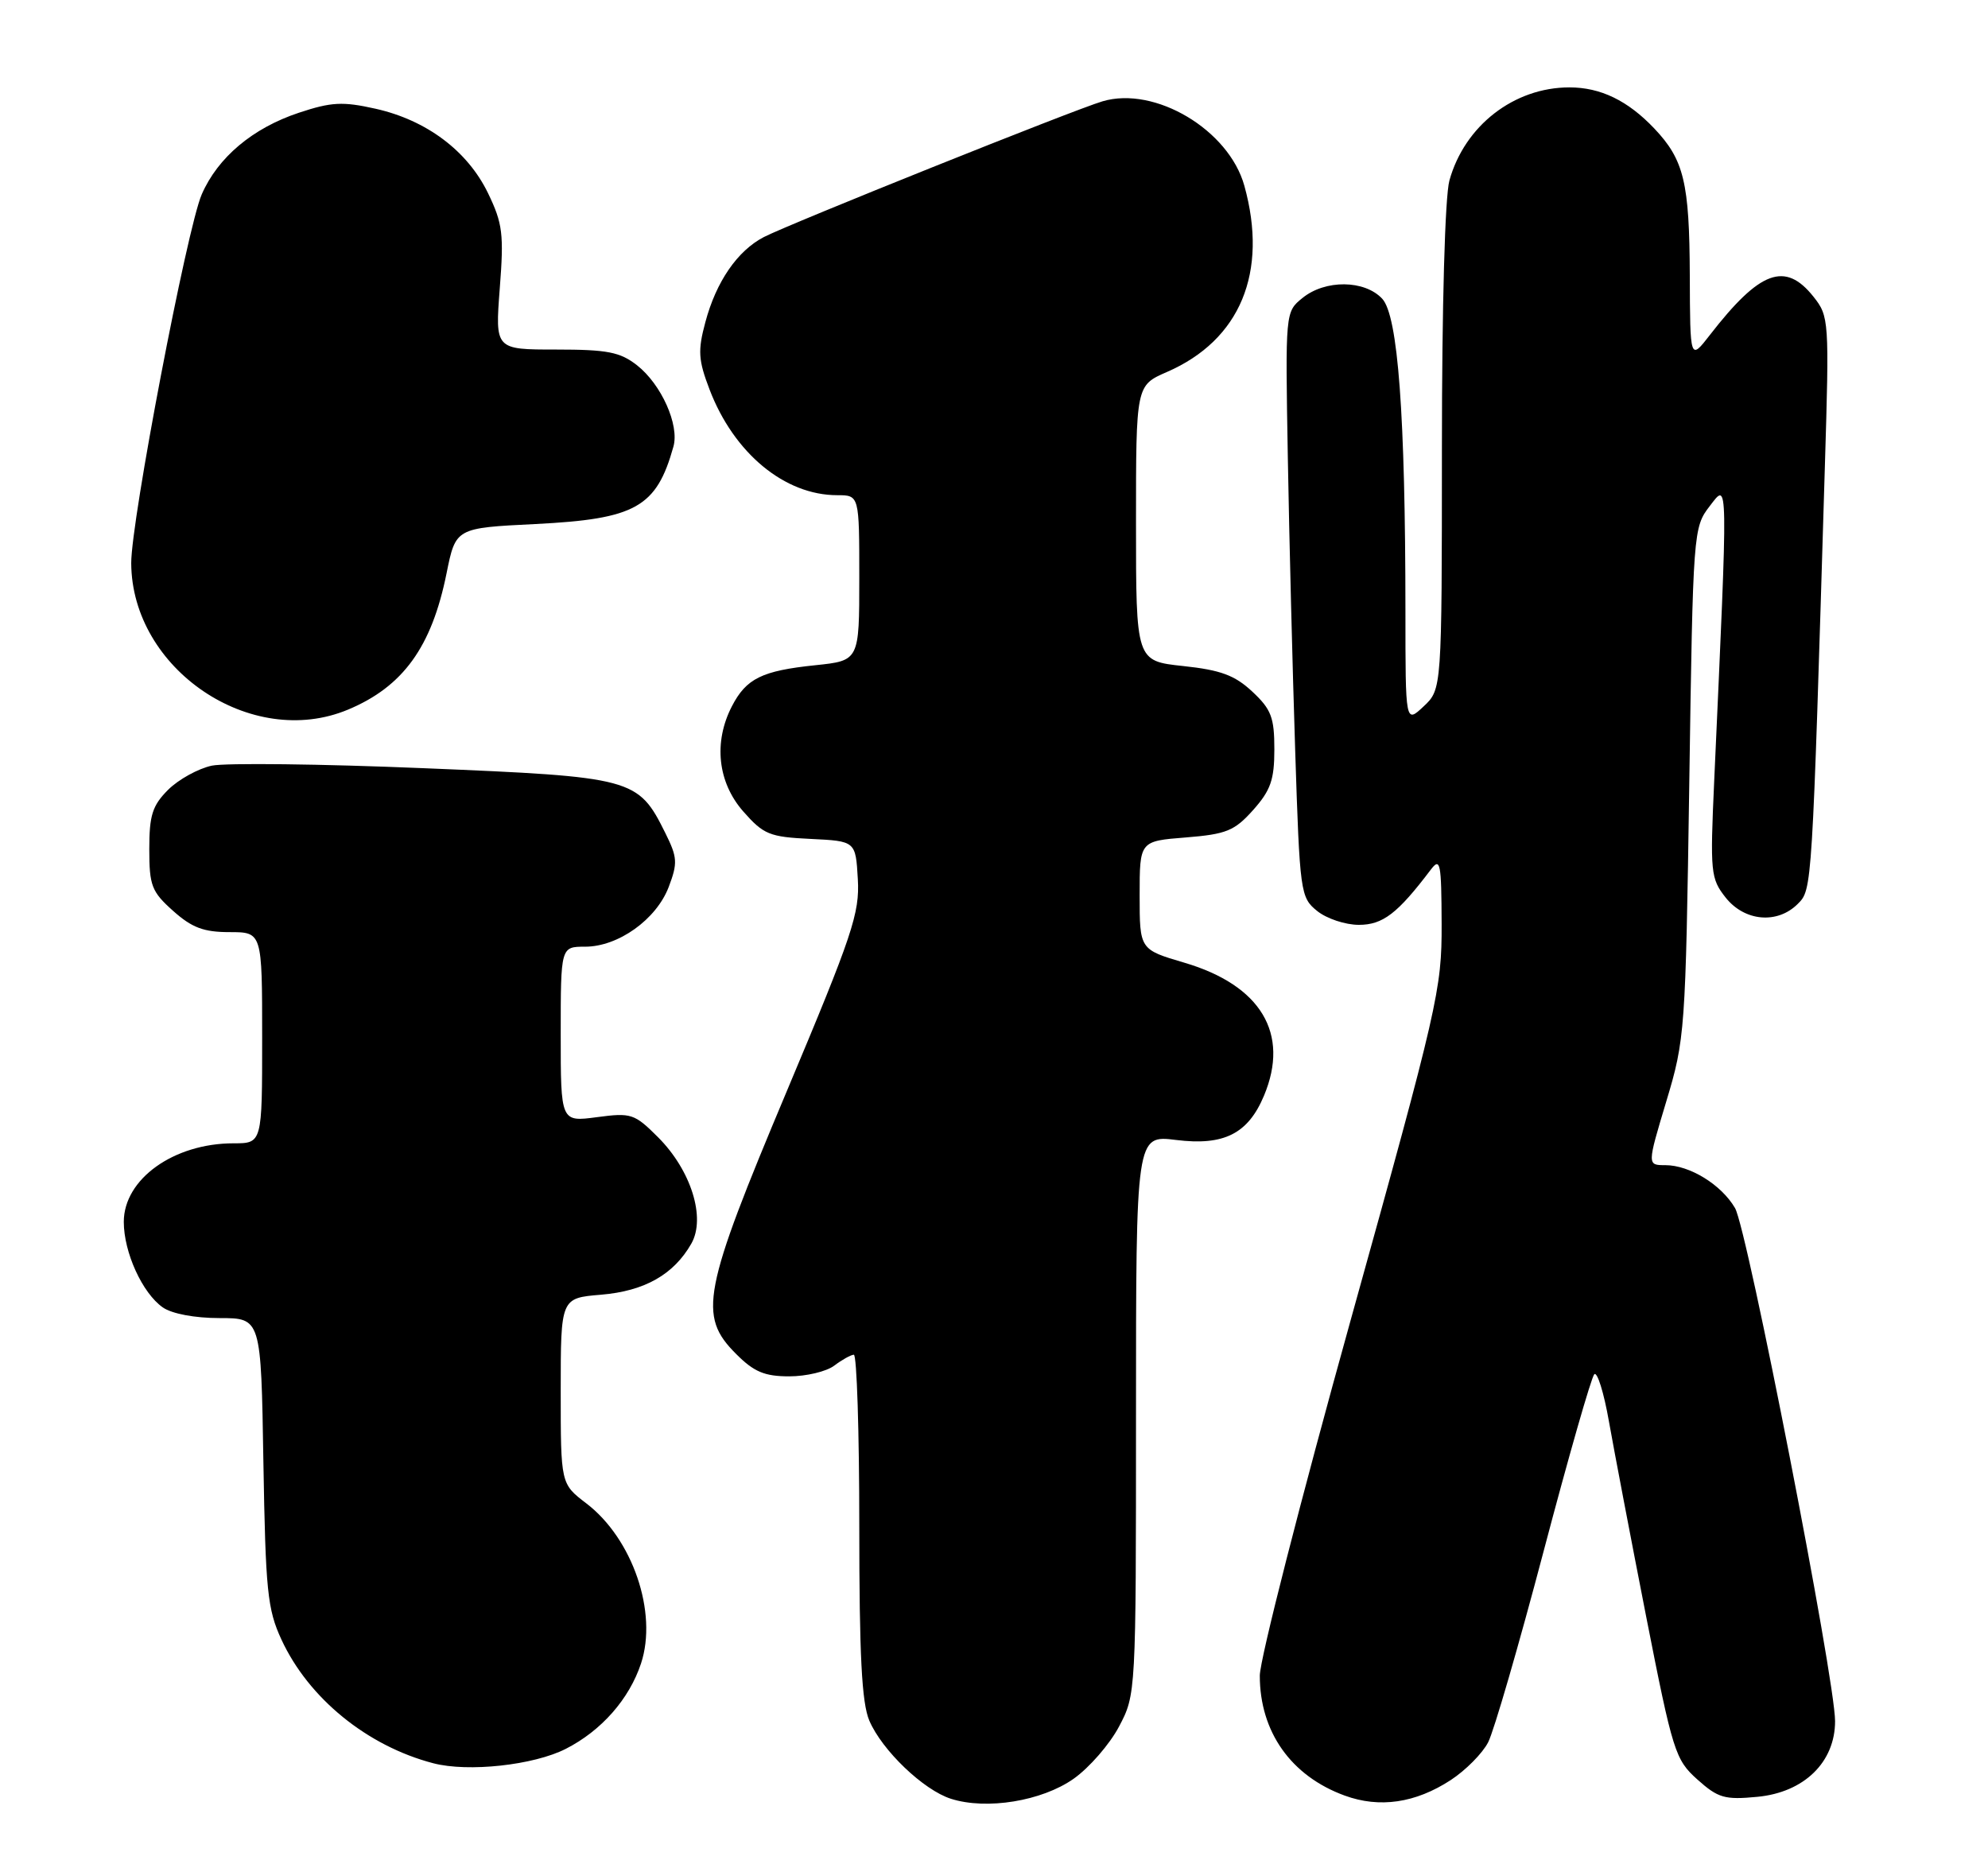 <?xml version="1.0" encoding="UTF-8" standalone="no"?>
<!DOCTYPE svg PUBLIC "-//W3C//DTD SVG 1.1//EN" "http://www.w3.org/Graphics/SVG/1.1/DTD/svg11.dtd" >
<svg xmlns="http://www.w3.org/2000/svg" xmlns:xlink="http://www.w3.org/1999/xlink" version="1.1" viewBox="0 0 273 256">
 <g >
 <path fill="currentColor"
d=" M 147.42 244.27 C 149.58 242.75 152.39 239.52 153.67 237.09 C 155.99 232.70 156.00 232.55 156.00 194.27 C 156.00 155.86 156.00 155.86 161.50 156.54 C 168.08 157.36 171.39 155.69 173.58 150.45 C 177.14 141.94 173.16 135.30 162.65 132.20 C 156.50 130.39 156.50 130.39 156.50 122.95 C 156.50 115.50 156.50 115.50 162.84 115.00 C 168.42 114.55 169.52 114.10 172.09 111.23 C 174.49 108.53 175.00 107.09 175.00 102.89 C 175.00 98.52 174.57 97.40 171.98 94.98 C 169.57 92.73 167.64 92.01 162.48 91.46 C 156.00 90.77 156.00 90.77 156.00 71.85 C 156.00 52.93 156.00 52.93 160.25 51.08 C 170.32 46.70 174.18 37.40 170.88 25.51 C 168.75 17.83 158.61 11.78 151.41 13.91 C 147.57 15.03 108.41 30.74 104.90 32.55 C 101.27 34.43 98.34 38.68 96.86 44.25 C 95.81 48.15 95.89 49.44 97.44 53.49 C 100.78 62.23 107.75 68.00 114.97 68.00 C 118.00 68.00 118.00 68.00 118.00 79.36 C 118.00 90.72 118.00 90.72 111.95 91.35 C 104.63 92.11 102.48 93.17 100.51 96.98 C 97.96 101.91 98.55 107.42 102.06 111.42 C 104.86 114.60 105.66 114.93 111.31 115.20 C 117.50 115.50 117.50 115.50 117.80 120.72 C 118.07 125.40 117.08 128.35 108.05 149.83 C 96.47 177.37 95.83 180.68 101.08 185.92 C 103.54 188.39 104.99 189.00 108.39 189.00 C 110.71 189.00 113.49 188.34 114.56 187.53 C 115.63 186.72 116.84 186.05 117.25 186.03 C 117.66 186.01 118.00 196.59 118.00 209.53 C 118.00 227.33 118.34 233.85 119.38 236.28 C 121.13 240.37 126.82 245.81 130.59 247.01 C 135.49 248.57 143.06 247.33 147.42 244.27 Z  M 199.22 244.44 C 201.27 243.10 203.58 240.77 204.36 239.25 C 205.14 237.74 208.57 225.93 211.98 213.00 C 215.39 200.07 218.52 189.15 218.93 188.72 C 219.33 188.29 220.25 191.21 220.95 195.22 C 221.66 199.22 223.96 211.28 226.06 222.00 C 229.71 240.56 230.05 241.64 233.09 244.36 C 235.94 246.91 236.84 247.17 241.33 246.74 C 247.75 246.13 252.00 241.98 252.00 236.35 C 252.00 230.58 239.95 168.77 238.26 165.89 C 236.38 162.67 232.03 160.00 228.69 160.00 C 226.19 160.00 226.19 160.00 228.82 151.25 C 231.39 142.71 231.47 141.68 231.98 107.48 C 232.49 72.85 232.53 72.42 234.80 69.48 C 237.34 66.19 237.32 64.88 235.40 107.25 C 234.83 119.82 234.91 120.64 236.97 123.25 C 239.57 126.53 244.07 126.93 246.87 124.13 C 248.86 122.14 248.84 122.44 250.60 64.00 C 251.21 43.97 251.17 43.44 249.04 40.75 C 245.15 35.86 241.68 37.14 234.80 46.01 C 232.09 49.50 232.09 49.50 232.05 37.82 C 232.00 25.06 231.25 21.95 227.19 17.66 C 223.55 13.82 219.81 12.00 215.52 12.00 C 207.91 12.00 201.13 17.26 199.04 24.78 C 198.43 26.99 198.01 41.91 198.01 61.58 C 198.00 94.65 198.00 94.65 195.50 97.00 C 193.00 99.35 193.00 99.35 193.00 83.92 C 192.99 56.97 191.98 43.35 189.81 41.02 C 187.39 38.43 181.99 38.37 178.86 40.92 C 176.50 42.83 176.50 42.83 176.85 62.87 C 177.04 73.89 177.50 91.97 177.86 103.05 C 178.49 122.61 178.58 123.24 180.87 125.09 C 182.16 126.14 184.74 127.00 186.60 127.00 C 189.90 127.00 191.92 125.45 196.49 119.41 C 197.79 117.70 197.94 118.48 197.97 126.88 C 198.00 135.88 197.48 138.14 185.50 181.20 C 178.62 205.91 173.00 227.91 173.00 230.10 C 173.00 237.82 177.29 243.88 184.66 246.57 C 189.45 248.32 194.37 247.60 199.22 244.44 Z  M 77.70 240.15 C 82.59 237.66 86.41 233.32 88.03 228.42 C 90.34 221.42 86.87 211.29 80.51 206.44 C 77.00 203.76 77.00 203.76 77.00 191.01 C 77.00 178.25 77.00 178.25 82.54 177.79 C 88.52 177.29 92.52 175.02 94.94 170.77 C 96.95 167.23 94.90 160.70 90.37 156.17 C 87.13 152.93 86.69 152.78 81.97 153.41 C 77.00 154.07 77.00 154.07 77.00 142.03 C 77.00 130.00 77.00 130.00 80.35 130.00 C 84.90 130.00 90.13 126.26 91.83 121.80 C 93.08 118.50 93.03 117.74 91.36 114.38 C 87.62 106.85 86.98 106.68 58.21 105.49 C 44.07 104.90 30.97 104.75 29.09 105.14 C 27.22 105.54 24.52 107.03 23.09 108.45 C 20.92 110.62 20.50 111.96 20.50 116.60 C 20.50 121.62 20.82 122.45 23.77 125.08 C 26.35 127.39 27.97 128.00 31.52 128.00 C 36.00 128.00 36.00 128.00 36.00 142.50 C 36.00 157.00 36.00 157.00 32.07 157.00 C 23.86 157.00 17.00 161.91 17.00 167.79 C 17.00 171.98 19.55 177.57 22.35 179.53 C 23.60 180.41 26.76 181.00 30.15 181.00 C 35.85 181.00 35.85 181.00 36.17 200.75 C 36.47 218.44 36.72 220.99 38.65 225.15 C 42.37 233.20 50.42 239.76 59.50 242.13 C 64.28 243.38 73.29 242.40 77.70 240.15 Z  M 47.78 97.45 C 55.35 94.29 59.28 88.85 61.32 78.74 C 62.58 72.50 62.58 72.50 73.54 71.96 C 87.29 71.27 90.15 69.67 92.48 61.32 C 93.31 58.35 90.82 52.79 87.49 50.17 C 85.16 48.34 83.43 48.00 76.36 48.00 C 67.99 48.00 67.99 48.00 68.63 39.60 C 69.21 32.14 69.03 30.69 67.01 26.51 C 64.20 20.72 58.58 16.50 51.57 14.93 C 47.06 13.92 45.51 14.00 41.05 15.48 C 34.69 17.59 29.91 21.62 27.70 26.70 C 25.68 31.35 17.99 71.57 18.02 77.34 C 18.10 91.90 34.51 102.99 47.78 97.45 Z "/>
</g>
</svg>